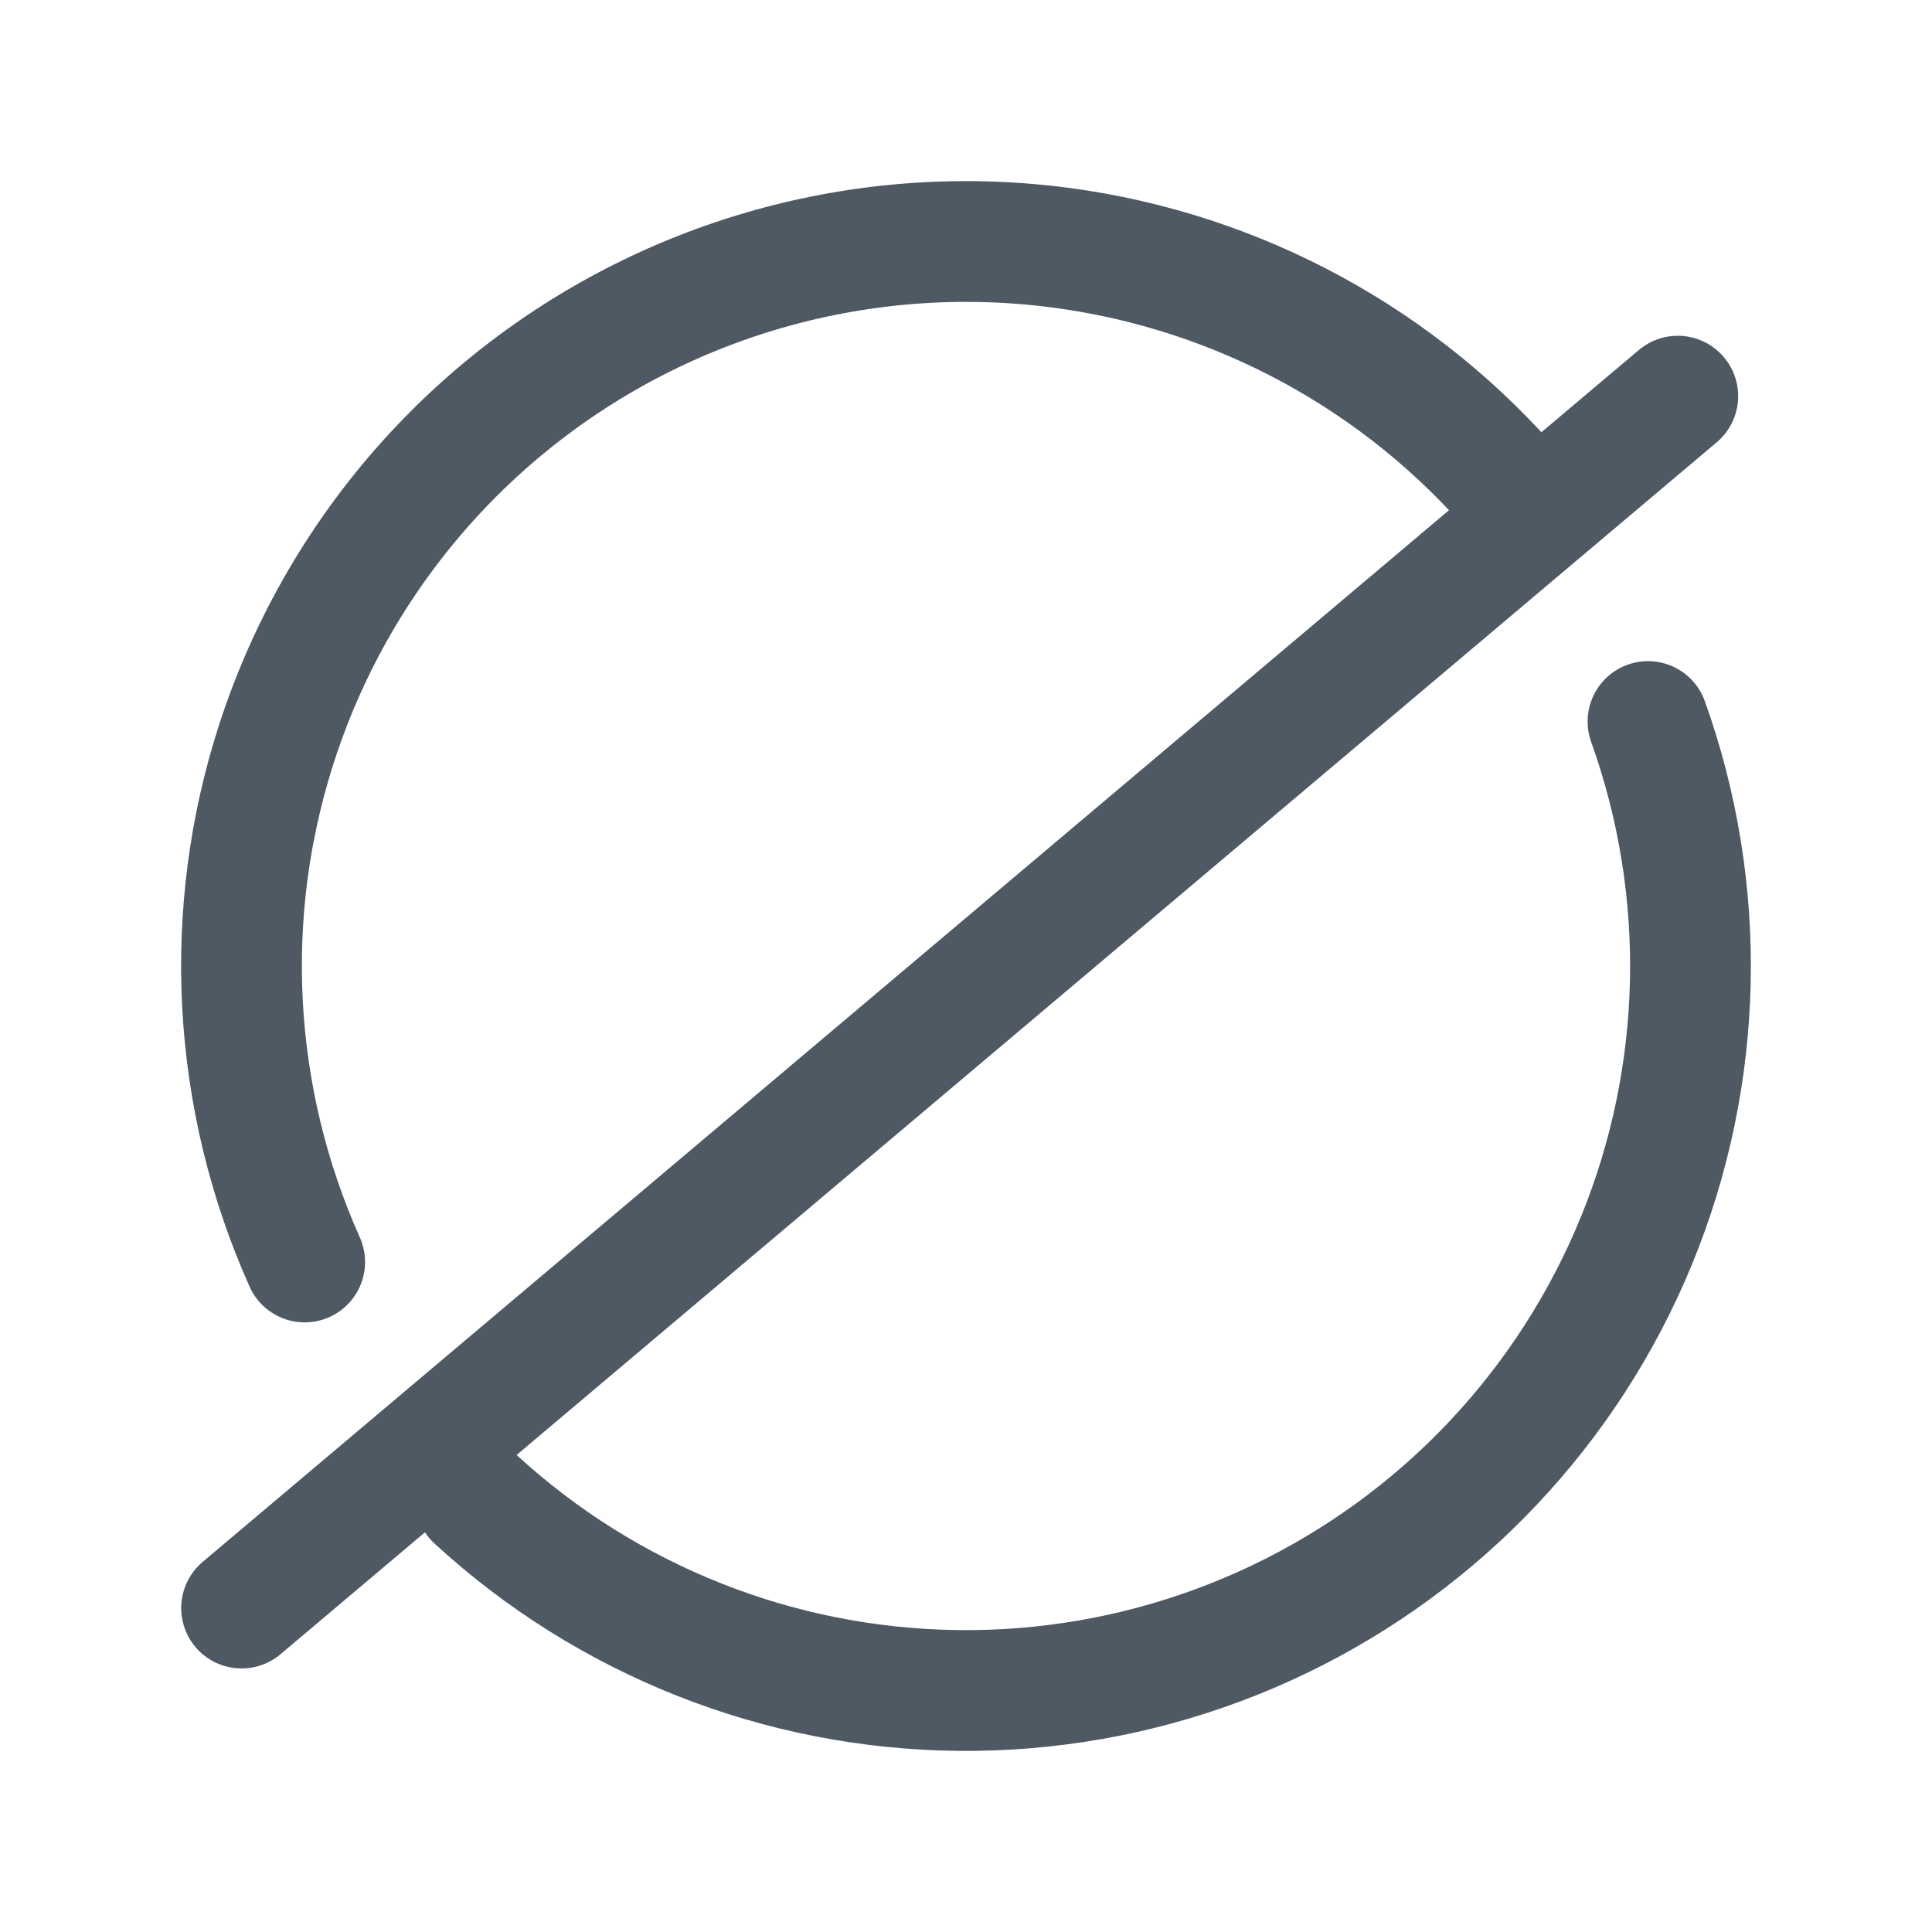 <svg width="24" height="24" viewBox="0 0 24 24" fill="none" xmlns="http://www.w3.org/2000/svg">
<path d="M20.472 8.963C21.224 11.062 21.171 13.365 20.323 15.426C19.474 17.487 17.891 19.16 15.879 20.121C13.868 21.082 11.571 21.262 9.435 20.627M3.158 10.322C3.574 8.131 4.787 6.174 6.564 4.827C8.34 3.481 10.553 2.842 12.774 3.033C14.995 3.225 17.066 4.234 18.585 5.865M3.785 15.677C2.875 13.643 2.751 11.342 3.439 9.222C4.128 7.102 5.578 5.312 7.51 4.2C9.442 3.088 11.718 2.732 13.897 3.202M20.945 12.996C20.698 15.211 19.638 17.256 17.97 18.735C16.302 20.214 14.144 21.021 11.915 21C9.686 20.979 7.544 20.131 5.904 18.621" stroke="#4E5964" stroke-width="1.5" stroke-linecap="round"/>
<path d="M3.001 19.976L20.842 4.921" stroke="#4E5964" stroke-width="1.5" stroke-linecap="round"/>
</svg>
